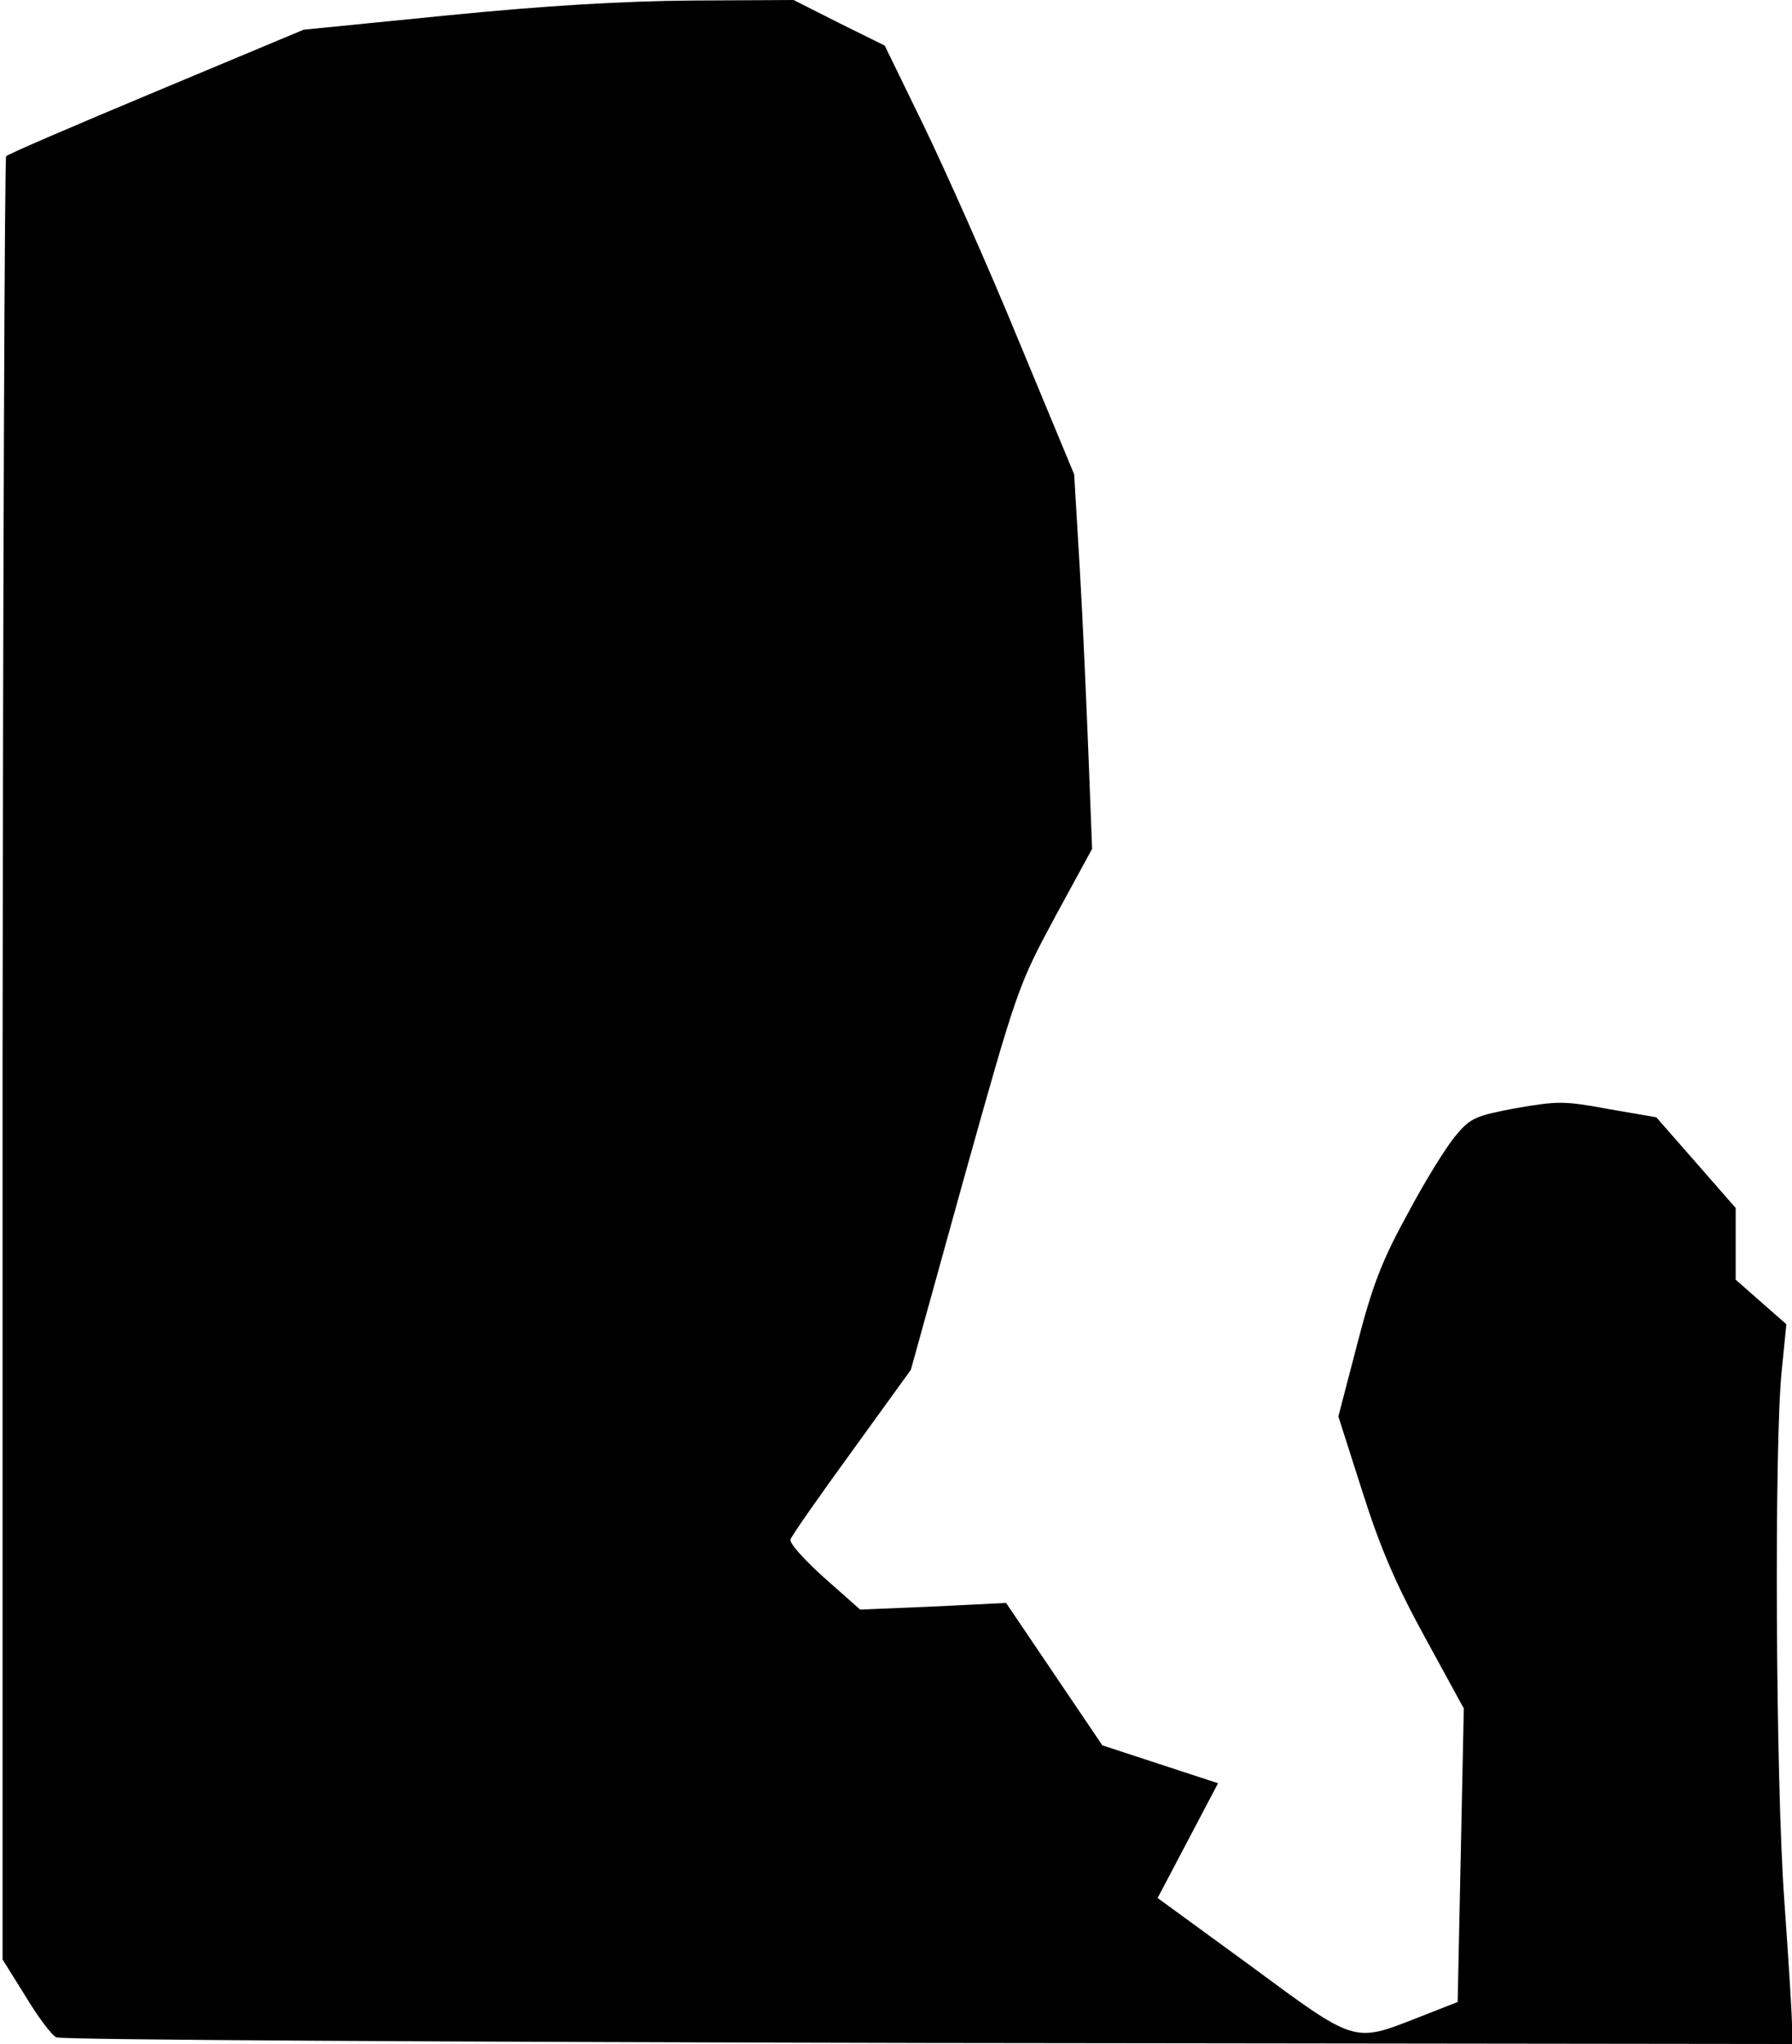 <?xml version="1.0" standalone="no"?>
<!DOCTYPE svg PUBLIC "-//W3C//DTD SVG 20010904//EN"
 "http://www.w3.org/TR/2001/REC-SVG-20010904/DTD/svg10.dtd">
<svg version="1.0" xmlns="http://www.w3.org/2000/svg"
 width="350pt" height="399pt" viewBox="0 0 350 399"
 preserveAspectRatio="xMidYMid meet">
<g transform="translate(0,399) scale(0.1,-0.1)"
fill="#000000" stroke="none">
<path fill="#000000" stroke="none" d="M874 3960 l-281 -28 -287 -120 c-158
-66 -291 -123 -294 -127 -3 -3 -6 -796 -7 -1763 l0 -1757 45 -72 c24 -40 51
-76 60 -80 8 -5 774 -9 1702 -11 l1688 -2 0 37 c0 21 -7 130 -15 243 -17 233
-20 894 -5 1035 l9 90 -49 43 -50 44 0 70 0 70 -77 88 -78 89 -93 16 c-86 16
-99 16 -180 2 -80 -15 -90 -19 -119 -54 -18 -21 -60 -89 -93 -151 -50 -91 -69
-139 -99 -255 l-37 -142 47 -147 c35 -110 65 -180 122 -284 l76 -139 -6 -287
-6 -286 -79 -31 c-125 -49 -120 -50 -326 102 l-181 132 59 112 59 112 -113 37
-113 37 -94 139 -94 139 -142 -7 -143 -6 -70 62 c-39 35 -69 68 -66 75 2 7 56
84 120 172 l115 159 104 375 c103 368 106 376 177 508 l73 134 -7 181 c-4 100
-11 264 -17 365 l-11 185 -108 260 c-59 144 -143 332 -185 419 l-77 158 -89
44 -89 45 -197 -1 c-135 -1 -288 -10 -479 -29z"/>
</g>
</svg>
